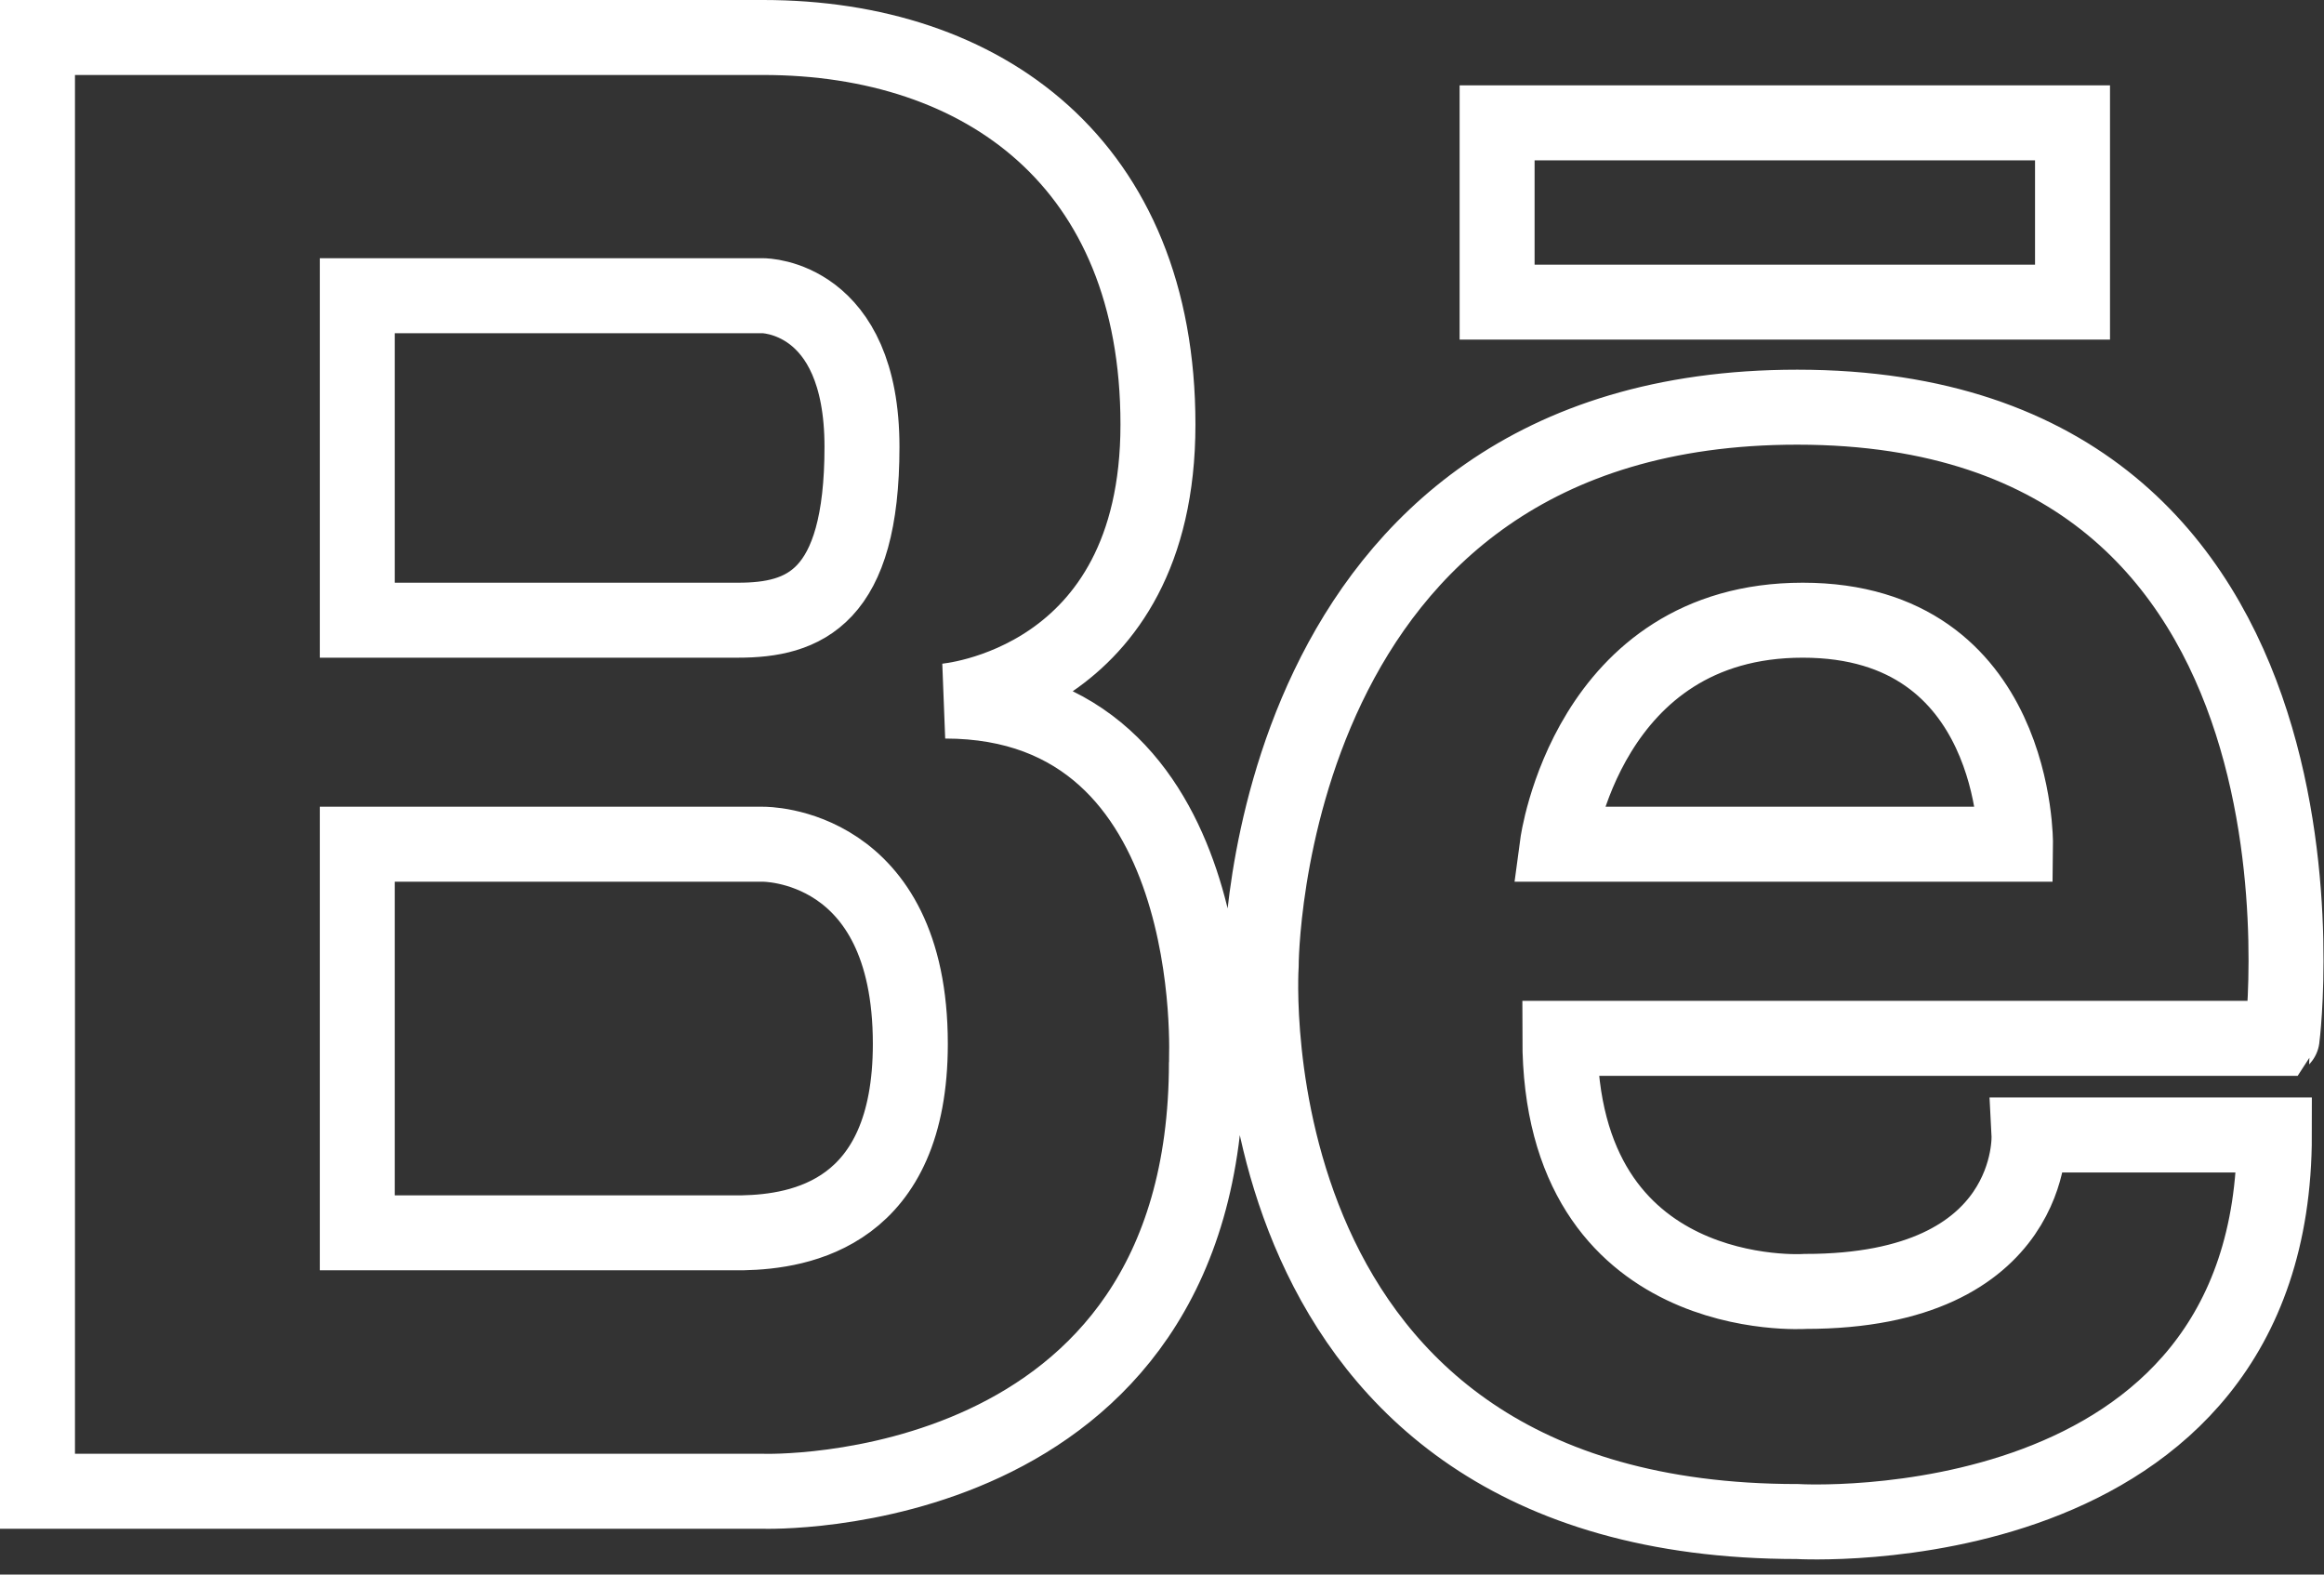<svg width="62" height="42" viewBox="0 0 62 42" fill="none" xmlns="http://www.w3.org/2000/svg">
<rect x="0" y="0" width="62" height="42" fill="#333333" stroke="none"/>
<path d="M25.216 18.7C25.216 18.7 30.892 18.259 30.892 11.323C30.892 4.378 26.248 1 20.362 1H1V39.778H20.362C20.362 39.778 32.185 40.165 32.185 28.33C32.182 28.327 32.698 18.7 25.216 18.7ZM9.532 7.888H20.362C20.362 7.888 22.996 7.888 22.996 11.92C22.996 15.958 21.448 16.543 19.69 16.543H9.532V7.888ZM19.813 32.884H9.532V22.519H20.362C20.362 22.519 24.286 22.465 24.286 27.844C24.286 32.38 21.355 32.851 19.813 32.884ZM47.947 10.861C33.634 10.861 33.646 25.762 33.646 25.762C33.646 25.762 32.668 40.585 47.947 40.585C47.947 40.585 60.676 41.347 60.676 30.274H54.13C54.13 30.274 54.346 34.447 48.166 34.447C48.166 34.447 41.614 34.903 41.614 27.697H60.883C60.886 27.694 63.01 10.861 47.947 10.861ZM53.77 22.519H41.548C41.548 22.519 42.346 16.543 48.094 16.543C53.842 16.543 53.77 22.519 53.77 22.519ZM55.291 3.277H39.94V8.059H55.291V3.277Z" stroke="white" stroke-width="2"/>
</svg>
